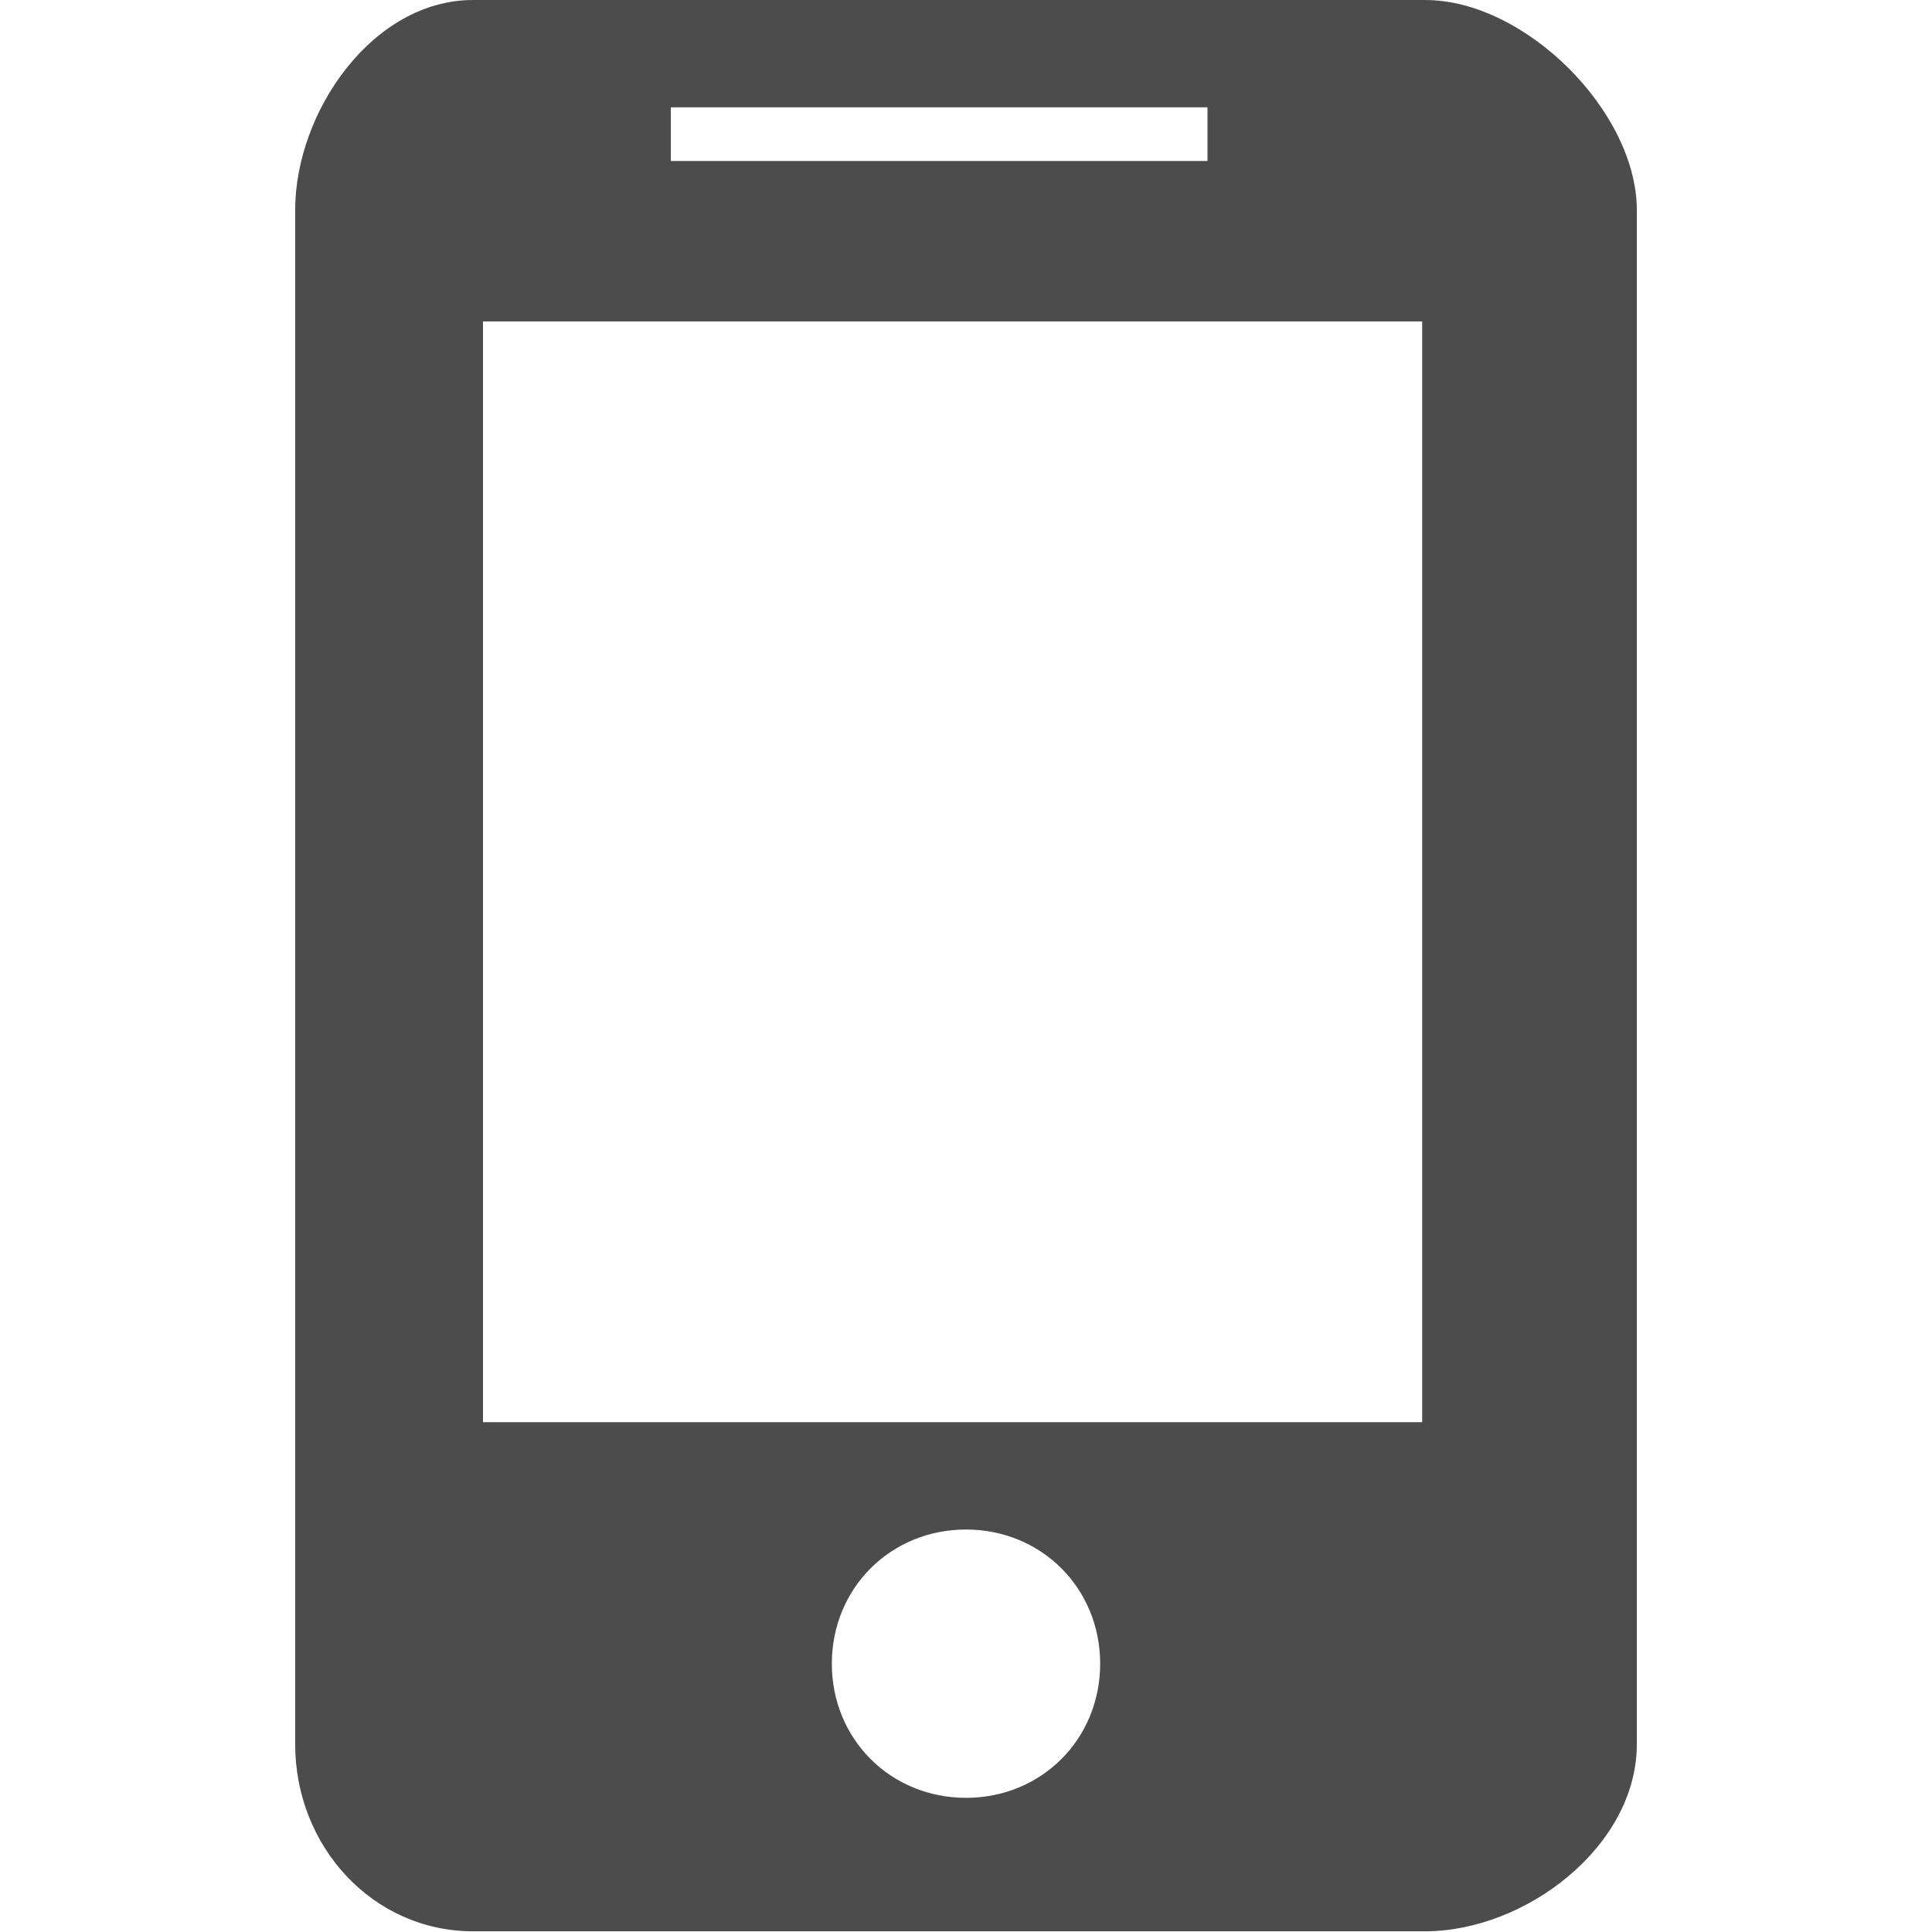 <?xml version="1.0" encoding="utf-8"?>
<!-- Generator: Adobe Illustrator 16.0.2, SVG Export Plug-In . SVG Version: 6.00 Build 0)  -->
<!DOCTYPE svg PUBLIC "-//W3C//DTD SVG 1.1//EN" "http://www.w3.org/Graphics/SVG/1.1/DTD/svg11.dtd">
<svg version="1.1" id="图层_1" xmlns="http://www.w3.org/2000/svg" xmlns:xlink="http://www.w3.org/1999/xlink" x="0px" y="0px"
	 width="72px" height="72px" viewBox="0 0 72 72" enable-background="new 0 0 72 72" xml:space="preserve">
<path opacity="0.7" fill-rule="evenodd" clip-rule="evenodd" d="M53.108,0H17.63C13.891,0,11,4.165,11,7.833V65
	c0,3.811,2.891,6.974,6.63,6.974h35.478C56.846,71.974,61,68.811,61,65V7.833C61,4.165,56.846,0,53.108,0L53.108,0L53.108,0z M25,4
	h20v2H25V4z M36,67c-2.813,0-5-2.187-5-4.999s2.188-5,5-5c2.813,0,5,2.188,5,5S38.813,67,36,67L36,67L36,67z M53,53H18V11.978h35V53
	z M55.764,53.496"/>
</svg>
